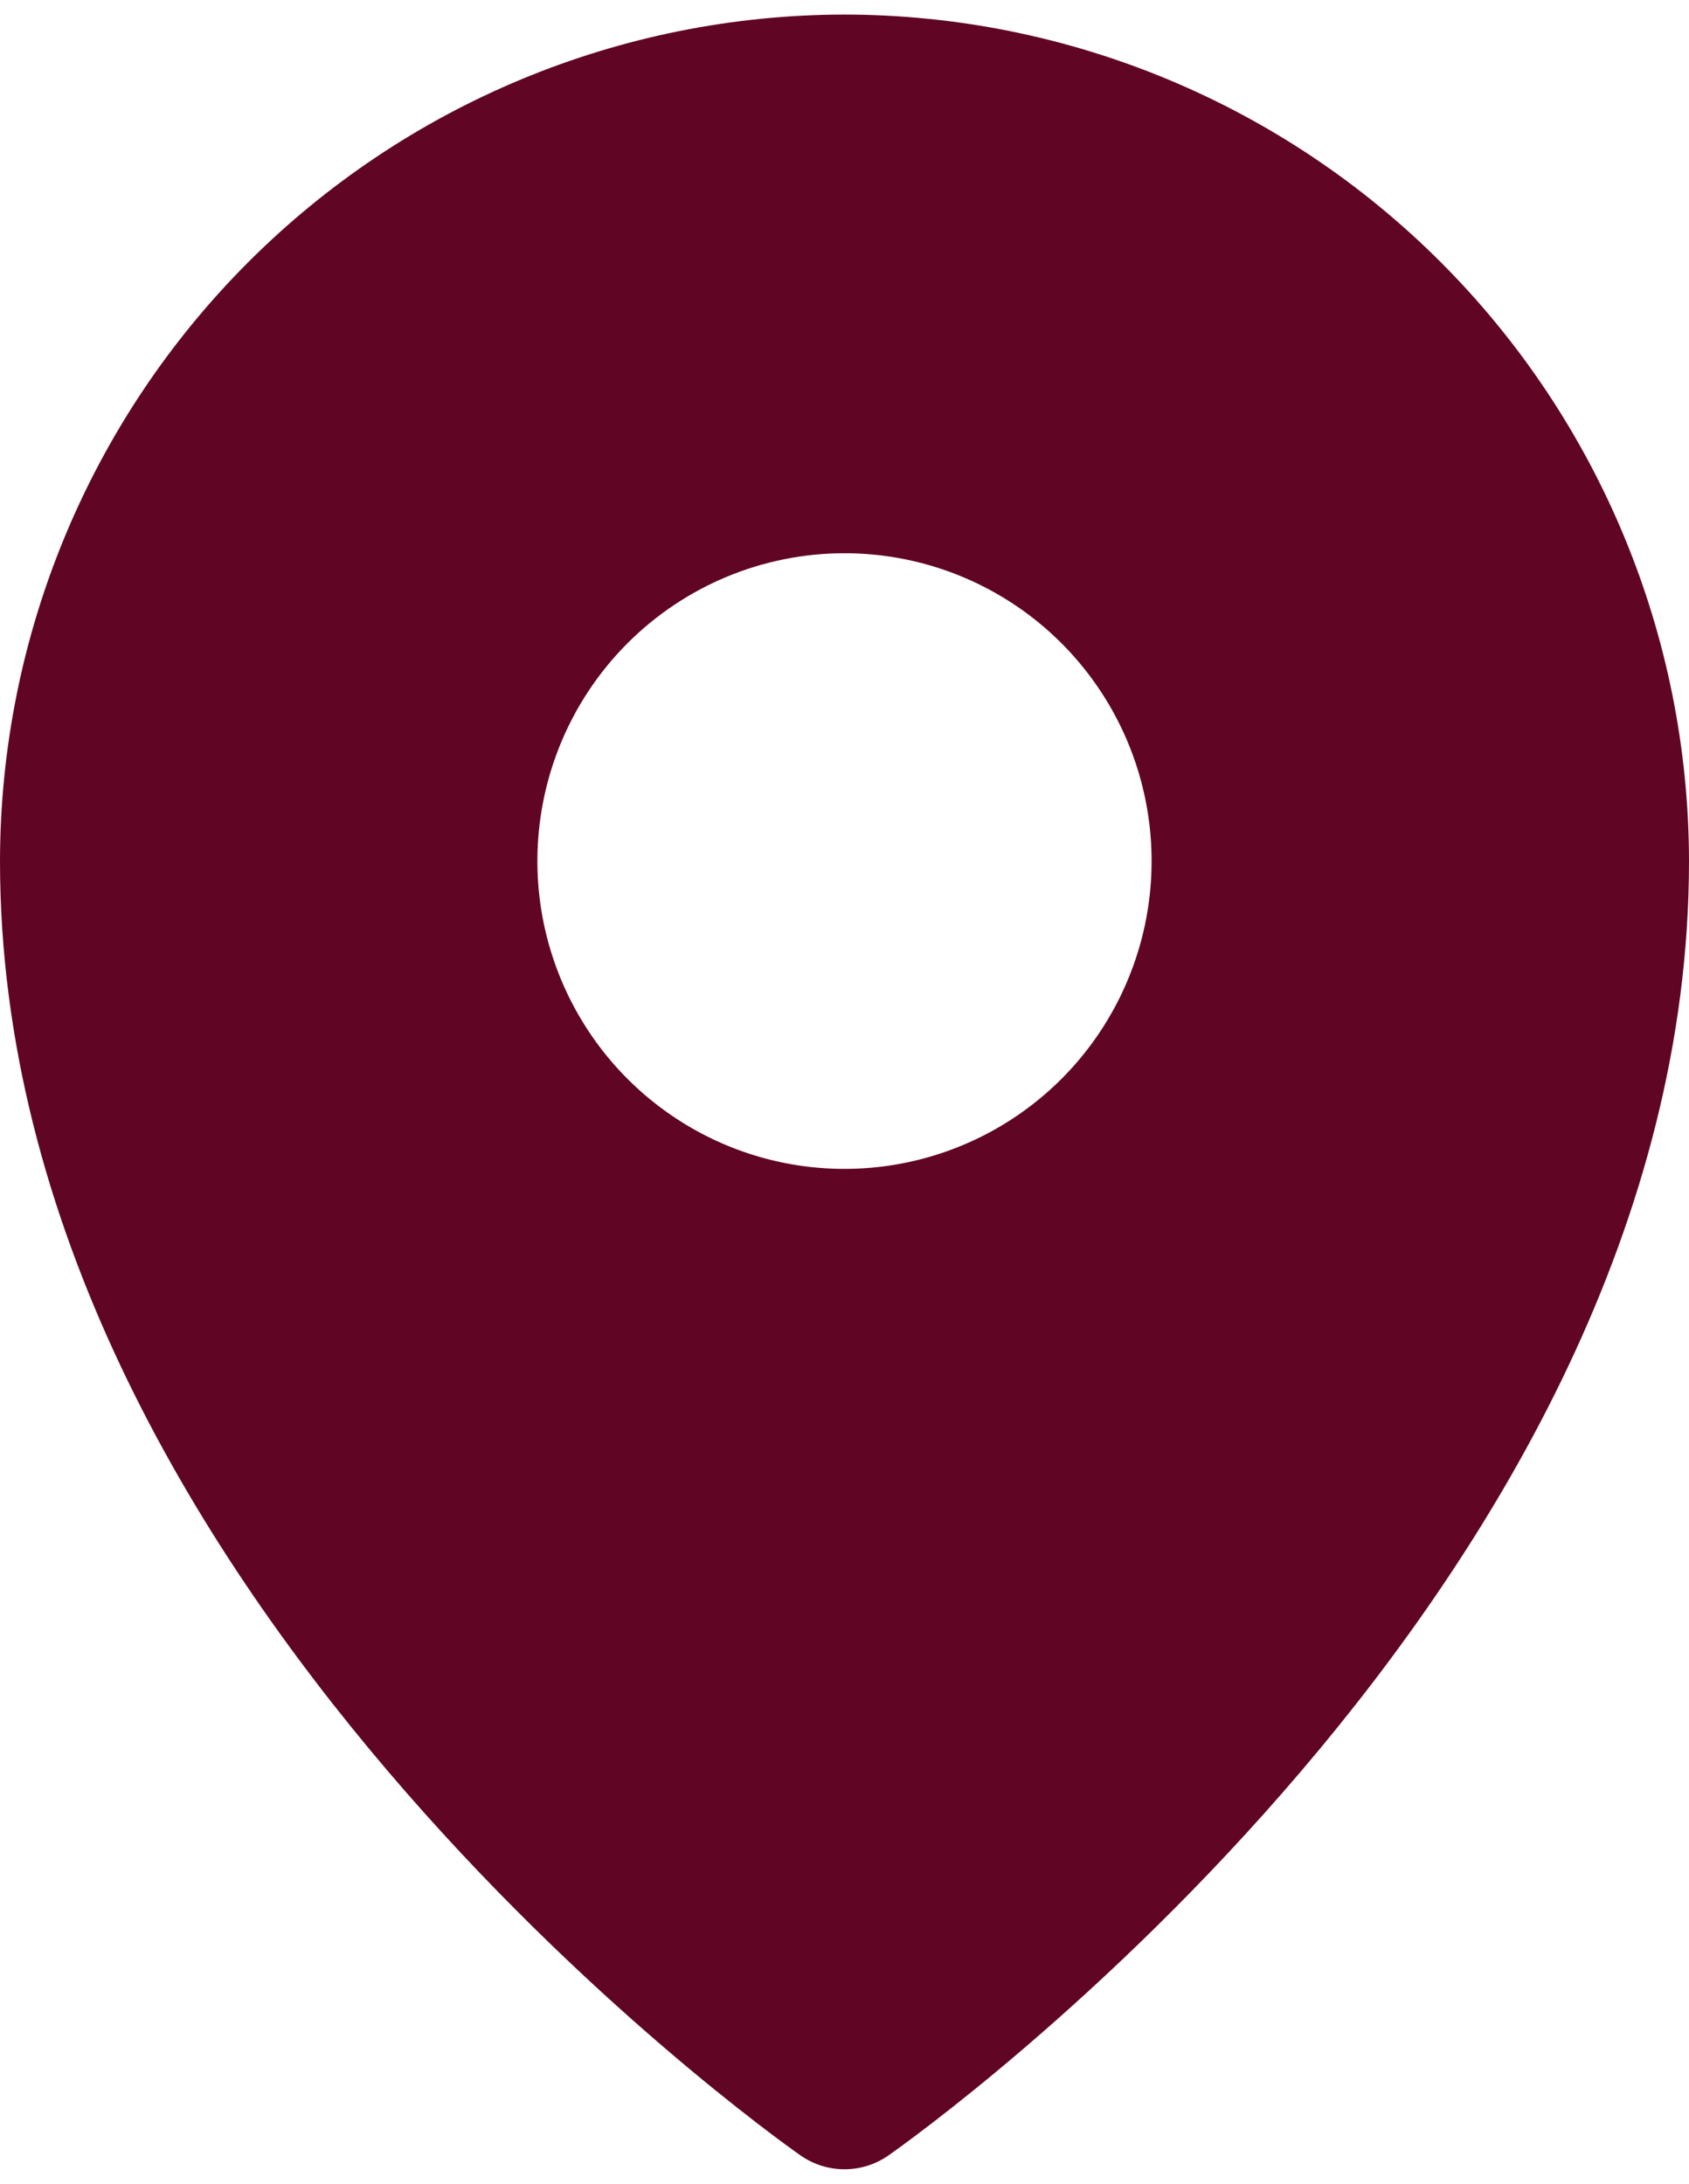 <svg width="58" height="75" viewBox="0 0 58 75" fill="none" xmlns="http://www.w3.org/2000/svg">
<path d="M29 0.5C21.311 0.509 13.94 3.574 8.504 9.025C3.067 14.475 0.009 21.864 0 29.572C0 54.448 26.364 73.236 27.487 74.022C27.931 74.333 28.459 74.5 29 74.5C29.541 74.5 30.069 74.333 30.513 74.022C31.636 73.236 58 54.448 58 29.572C57.991 21.864 54.933 14.475 49.496 9.025C44.06 3.574 36.689 0.509 29 0.5ZM29 19C31.086 19 33.124 19.62 34.859 20.782C36.593 21.943 37.945 23.595 38.743 25.526C39.541 27.458 39.75 29.583 39.343 31.634C38.936 33.685 37.932 35.569 36.457 37.047C34.982 38.525 33.103 39.532 31.057 39.94C29.012 40.348 26.891 40.139 24.964 39.339C23.038 38.538 21.39 37.183 20.232 35.445C19.073 33.706 18.454 31.663 18.454 29.572C18.454 26.768 19.566 24.079 21.543 22.096C23.521 20.114 26.203 19 29 19Z" fill="#600624"/>
</svg>
